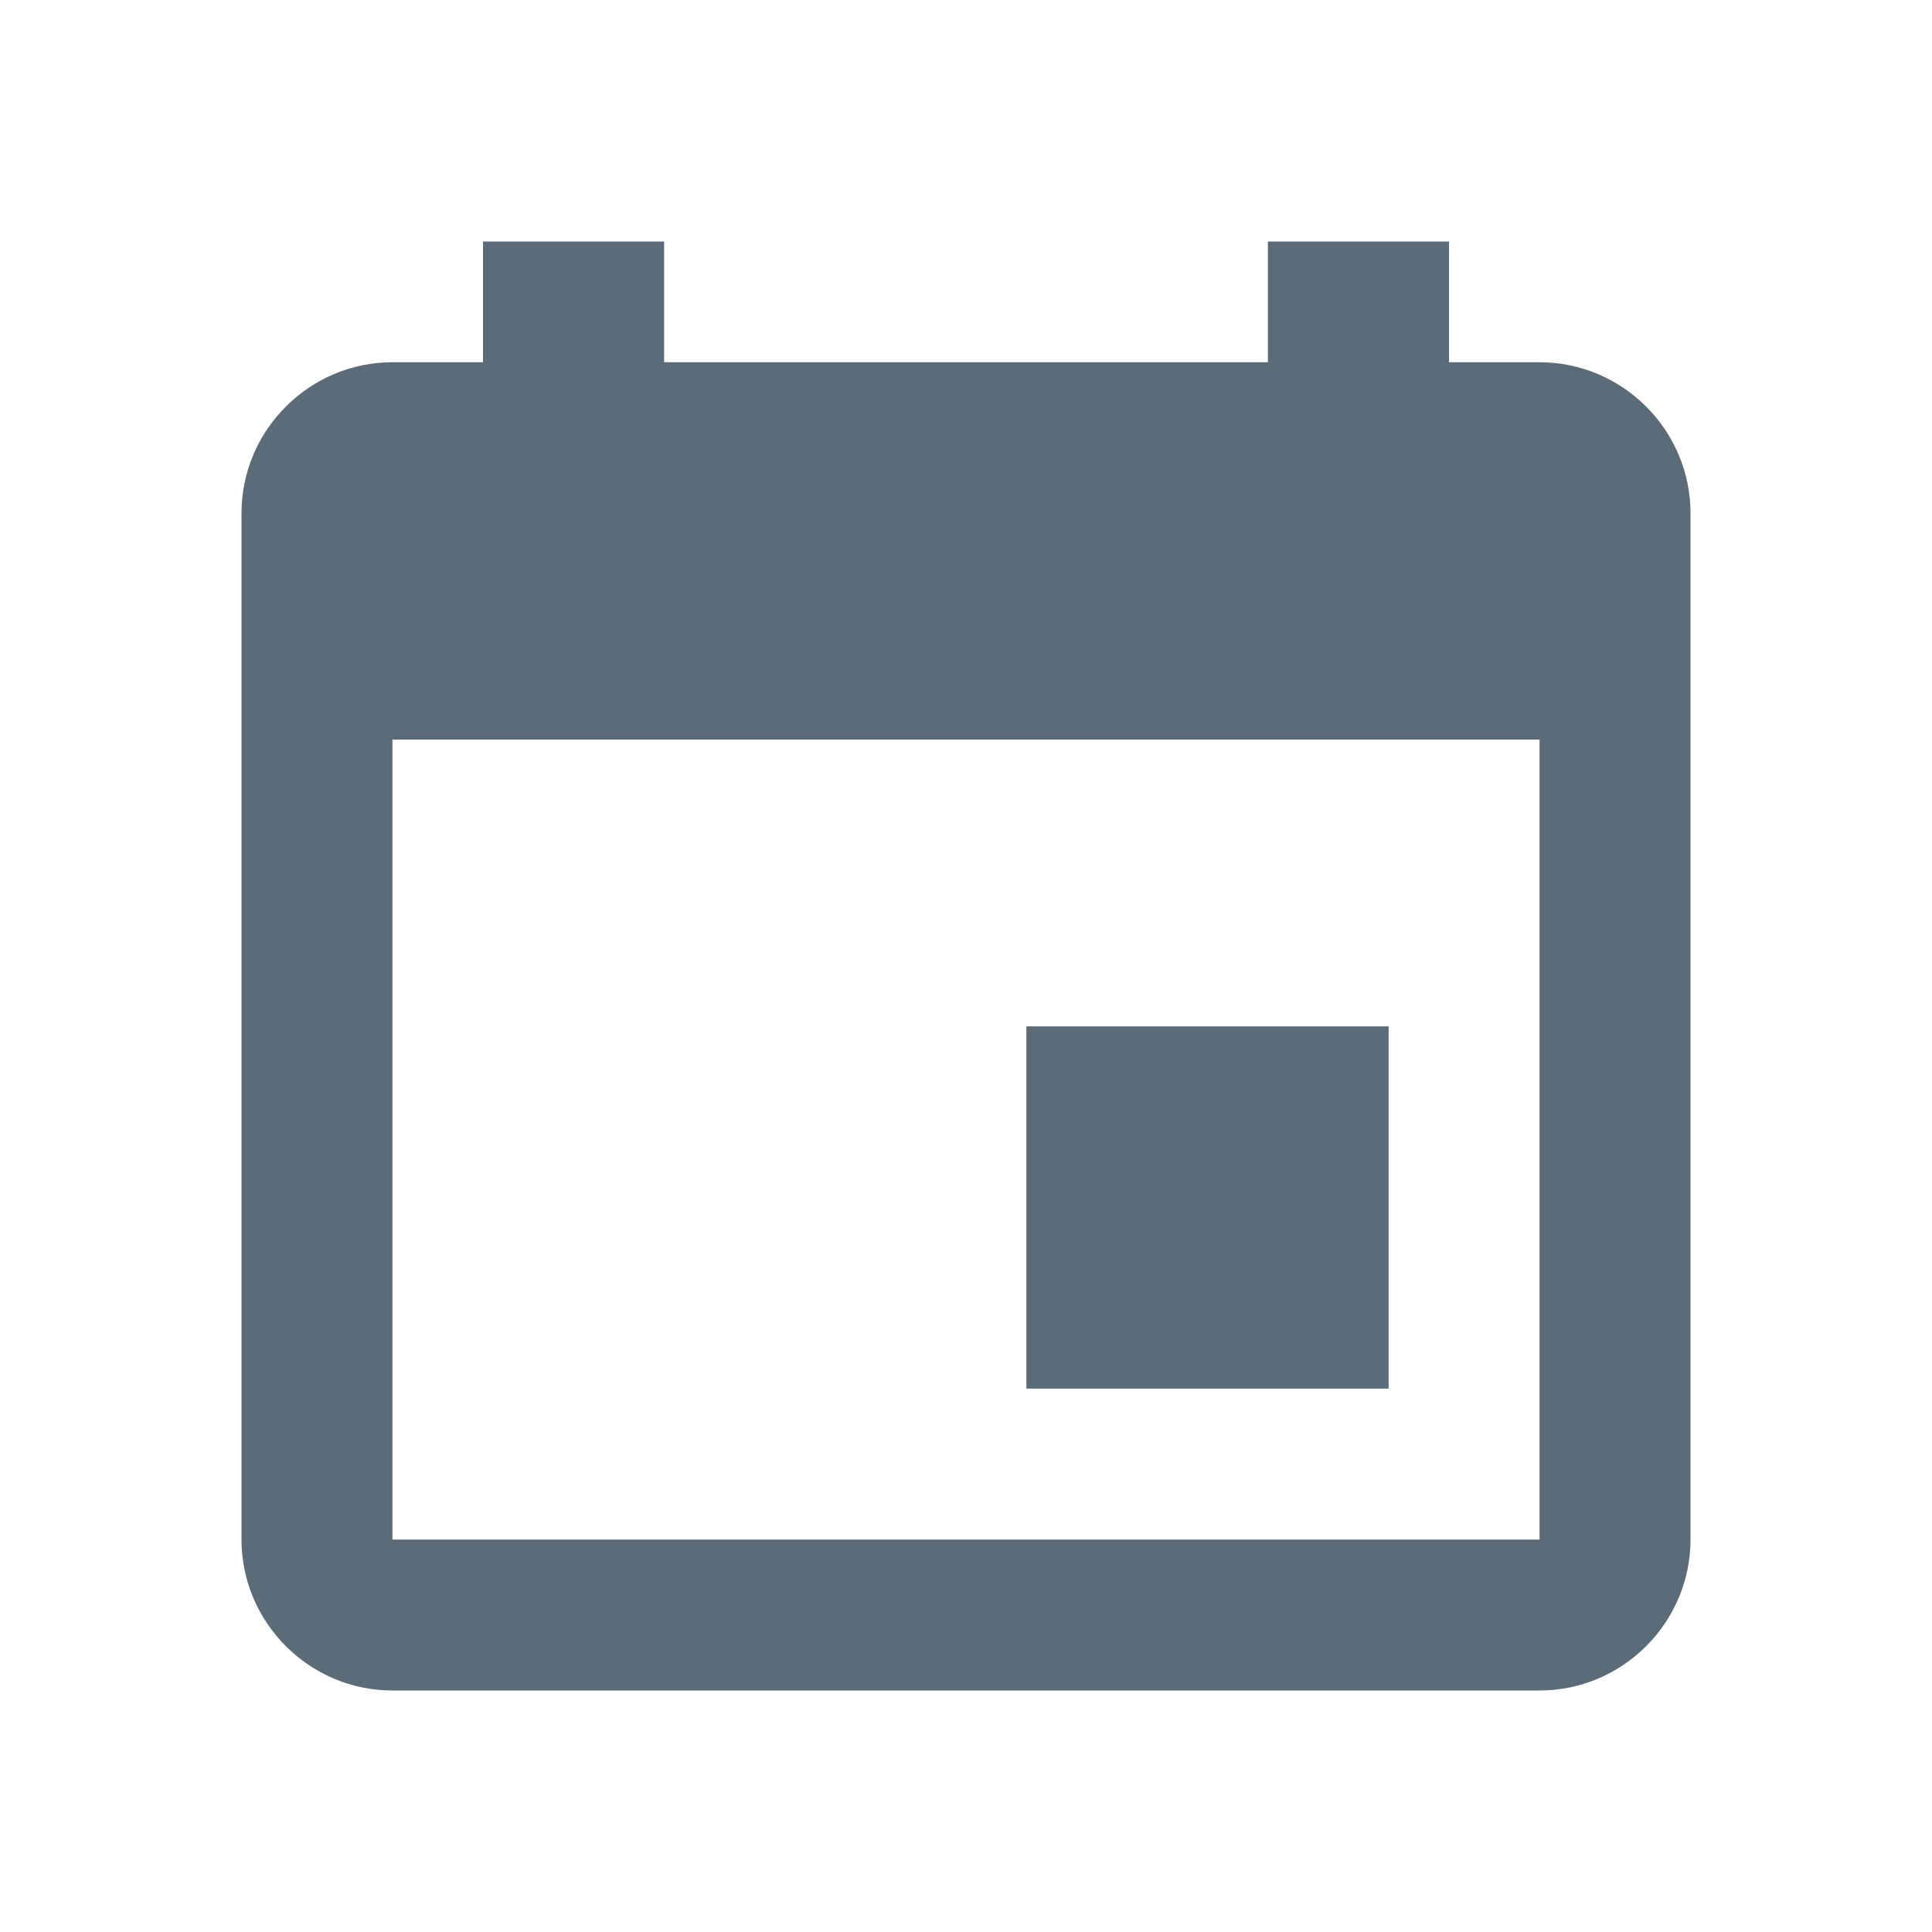 <?xml version="1.0" encoding="utf-8"?>
<!-- Generator: Adobe Illustrator 21.0.0, SVG Export Plug-In . SVG Version: 6.00 Build 0)  -->
<svg version="1.1" id="Livello_1" xmlns="http://www.w3.org/2000/svg" xmlns:xlink="http://www.w3.org/1999/xlink" x="0px" y="0px"
	 viewBox="0 0 512 512" style="enable-background:new 0 0 512 512;" xml:space="preserve">
<style type="text/css">
	.st0{fill:#5C6B78;}
</style>
<path class="st0" d="M368,272h-96v96h96V272z M336,64v32H176V64h-48v32h-24c-22,0-40,18-40,40v272c0,22,18,40,40,40h304
	c22,0,40-18,40-40V136c0-22-18-40-40-40h-24V64H336z M408,408H104V196h304V408z"/>
</svg>
